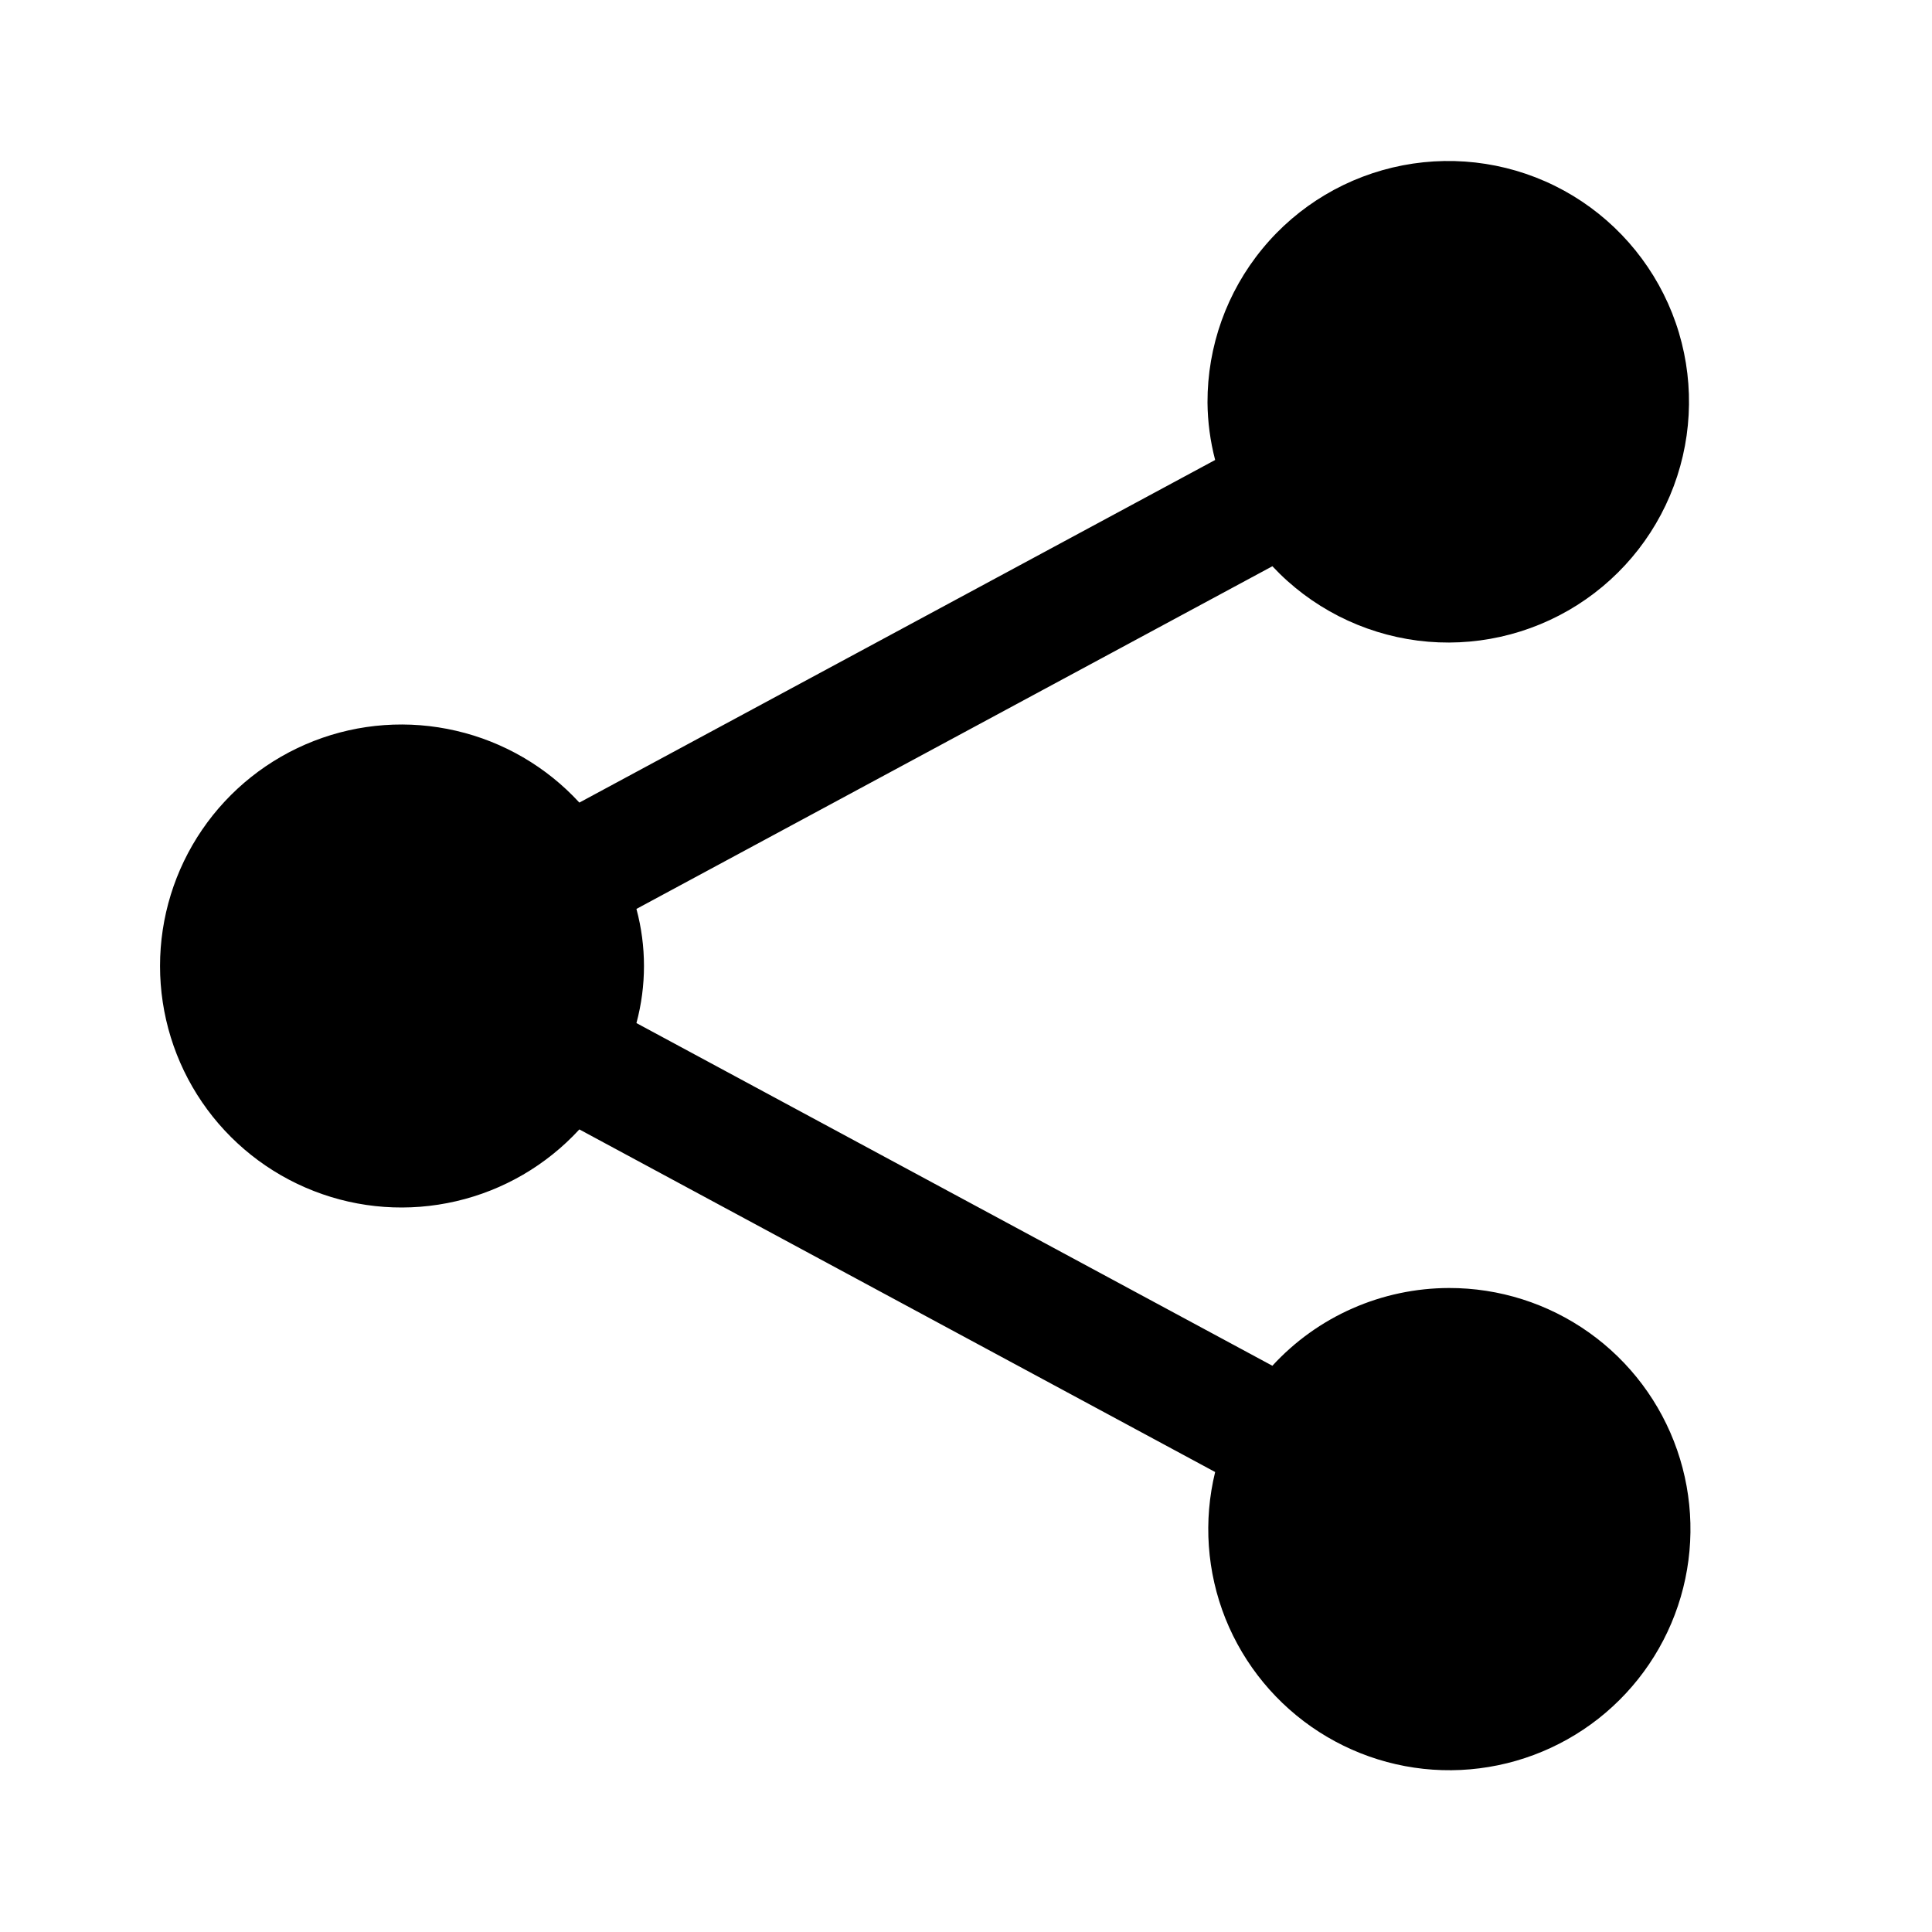 <svg width="24" height="24" viewBox="0 0 24 24" fill="none" xmlns="http://www.w3.org/2000/svg">
<path d="M18 16C17.587 16.001 17.179 16.087 16.802 16.253C16.424 16.419 16.085 16.662 15.806 16.966L7.906 12.709C8.031 12.244 8.031 11.756 7.906 11.291L15.806 7.034C16.282 7.543 16.921 7.869 17.612 7.958C18.303 8.046 19.003 7.89 19.592 7.517C20.18 7.144 20.62 6.578 20.835 5.915C21.05 5.253 21.028 4.536 20.771 3.888C20.514 3.241 20.039 2.703 19.429 2.368C18.818 2.033 18.109 1.922 17.425 2.054C16.741 2.186 16.124 2.552 15.682 3.09C15.239 3.628 14.998 4.303 15 5C15.002 5.241 15.034 5.48 15.095 5.714L7.197 9.97C6.788 9.525 6.254 9.214 5.666 9.078C5.077 8.941 4.461 8.985 3.898 9.205C3.336 9.424 2.852 9.808 2.511 10.307C2.17 10.806 1.988 11.396 1.988 12C1.988 12.604 2.17 13.194 2.511 13.693C2.852 14.192 3.336 14.576 3.898 14.795C4.461 15.015 5.077 15.059 5.666 14.922C6.254 14.786 6.788 14.475 7.197 14.03L15.095 18.286C14.947 18.892 14.992 19.528 15.223 20.107C15.455 20.685 15.861 21.177 16.385 21.514C16.909 21.851 17.525 22.017 18.147 21.987C18.77 21.957 19.367 21.734 19.857 21.349C20.347 20.963 20.704 20.435 20.879 19.837C21.054 19.239 21.038 18.601 20.834 18.013C20.63 17.424 20.247 16.914 19.739 16.553C19.231 16.192 18.623 15.999 18 16Z" fill="black"/>
</svg>

